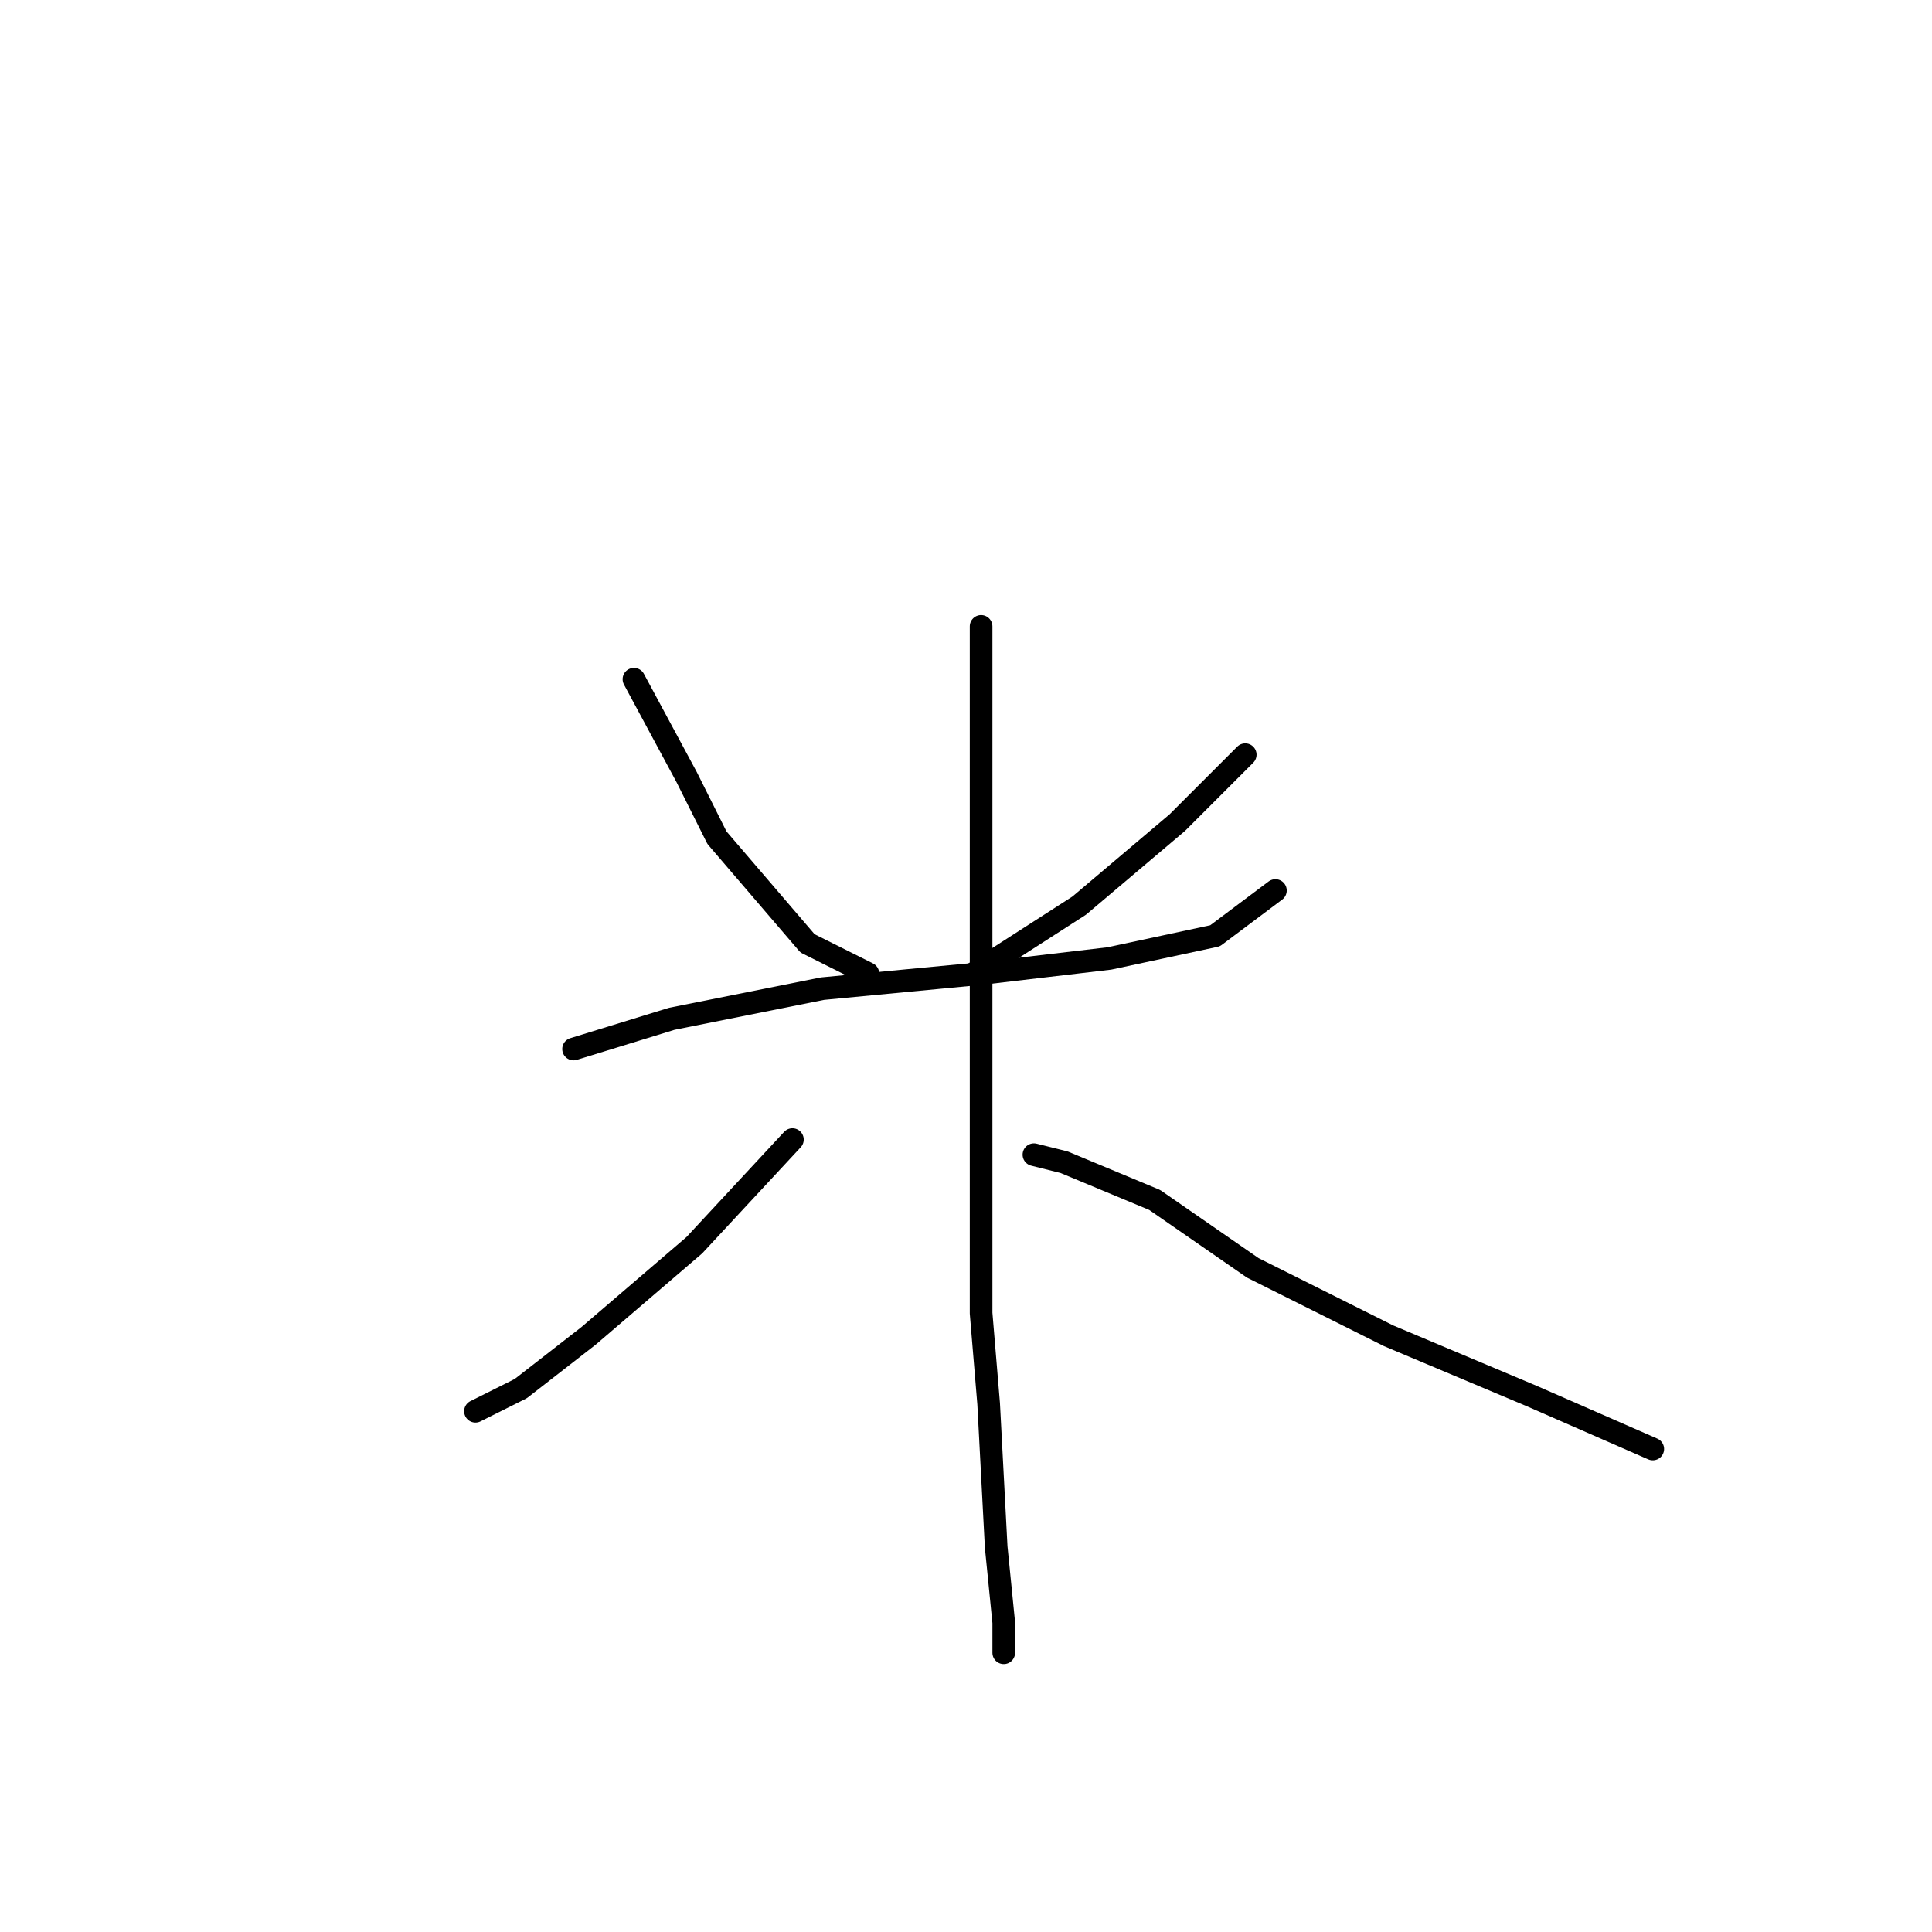 <?xml version="1.0" standalone="no"?>
    <svg width="256" height="256" xmlns="http://www.w3.org/2000/svg" version="1.1">
    <polyline stroke="black" stroke-width="3" stroke-linecap="round" fill="transparent" stroke-linejoin="round" points="84 90 91 103 95 111 107 125 115 129 115 129 " />
        <polyline stroke="black" stroke-width="3" stroke-linecap="round" fill="transparent" stroke-linejoin="round" points="165 100 156 109 143 120 129 129 129 129 " />
        <polyline stroke="black" stroke-width="3" stroke-linecap="round" fill="transparent" stroke-linejoin="round" points="76 139 89 135 109 131 130 129 147 127 161 124 169 118 169 118 " />
        <polyline stroke="black" stroke-width="3" stroke-linecap="round" fill="transparent" stroke-linejoin="round" points="130 83 130 93 130 122 130 158 130 174 131 186 132 205 133 215 133 219 133 219 " />
        <polyline stroke="black" stroke-width="3" stroke-linecap="round" fill="transparent" stroke-linejoin="round" points="105 151 92 165 78 177 69 184 65 186 63 187 63 187 " />
        <polyline stroke="black" stroke-width="3" stroke-linecap="round" fill="transparent" stroke-linejoin="round" points="137 153 141 154 153 159 166 168 184 177 203 185 219 192 219 192 " />
        </svg>